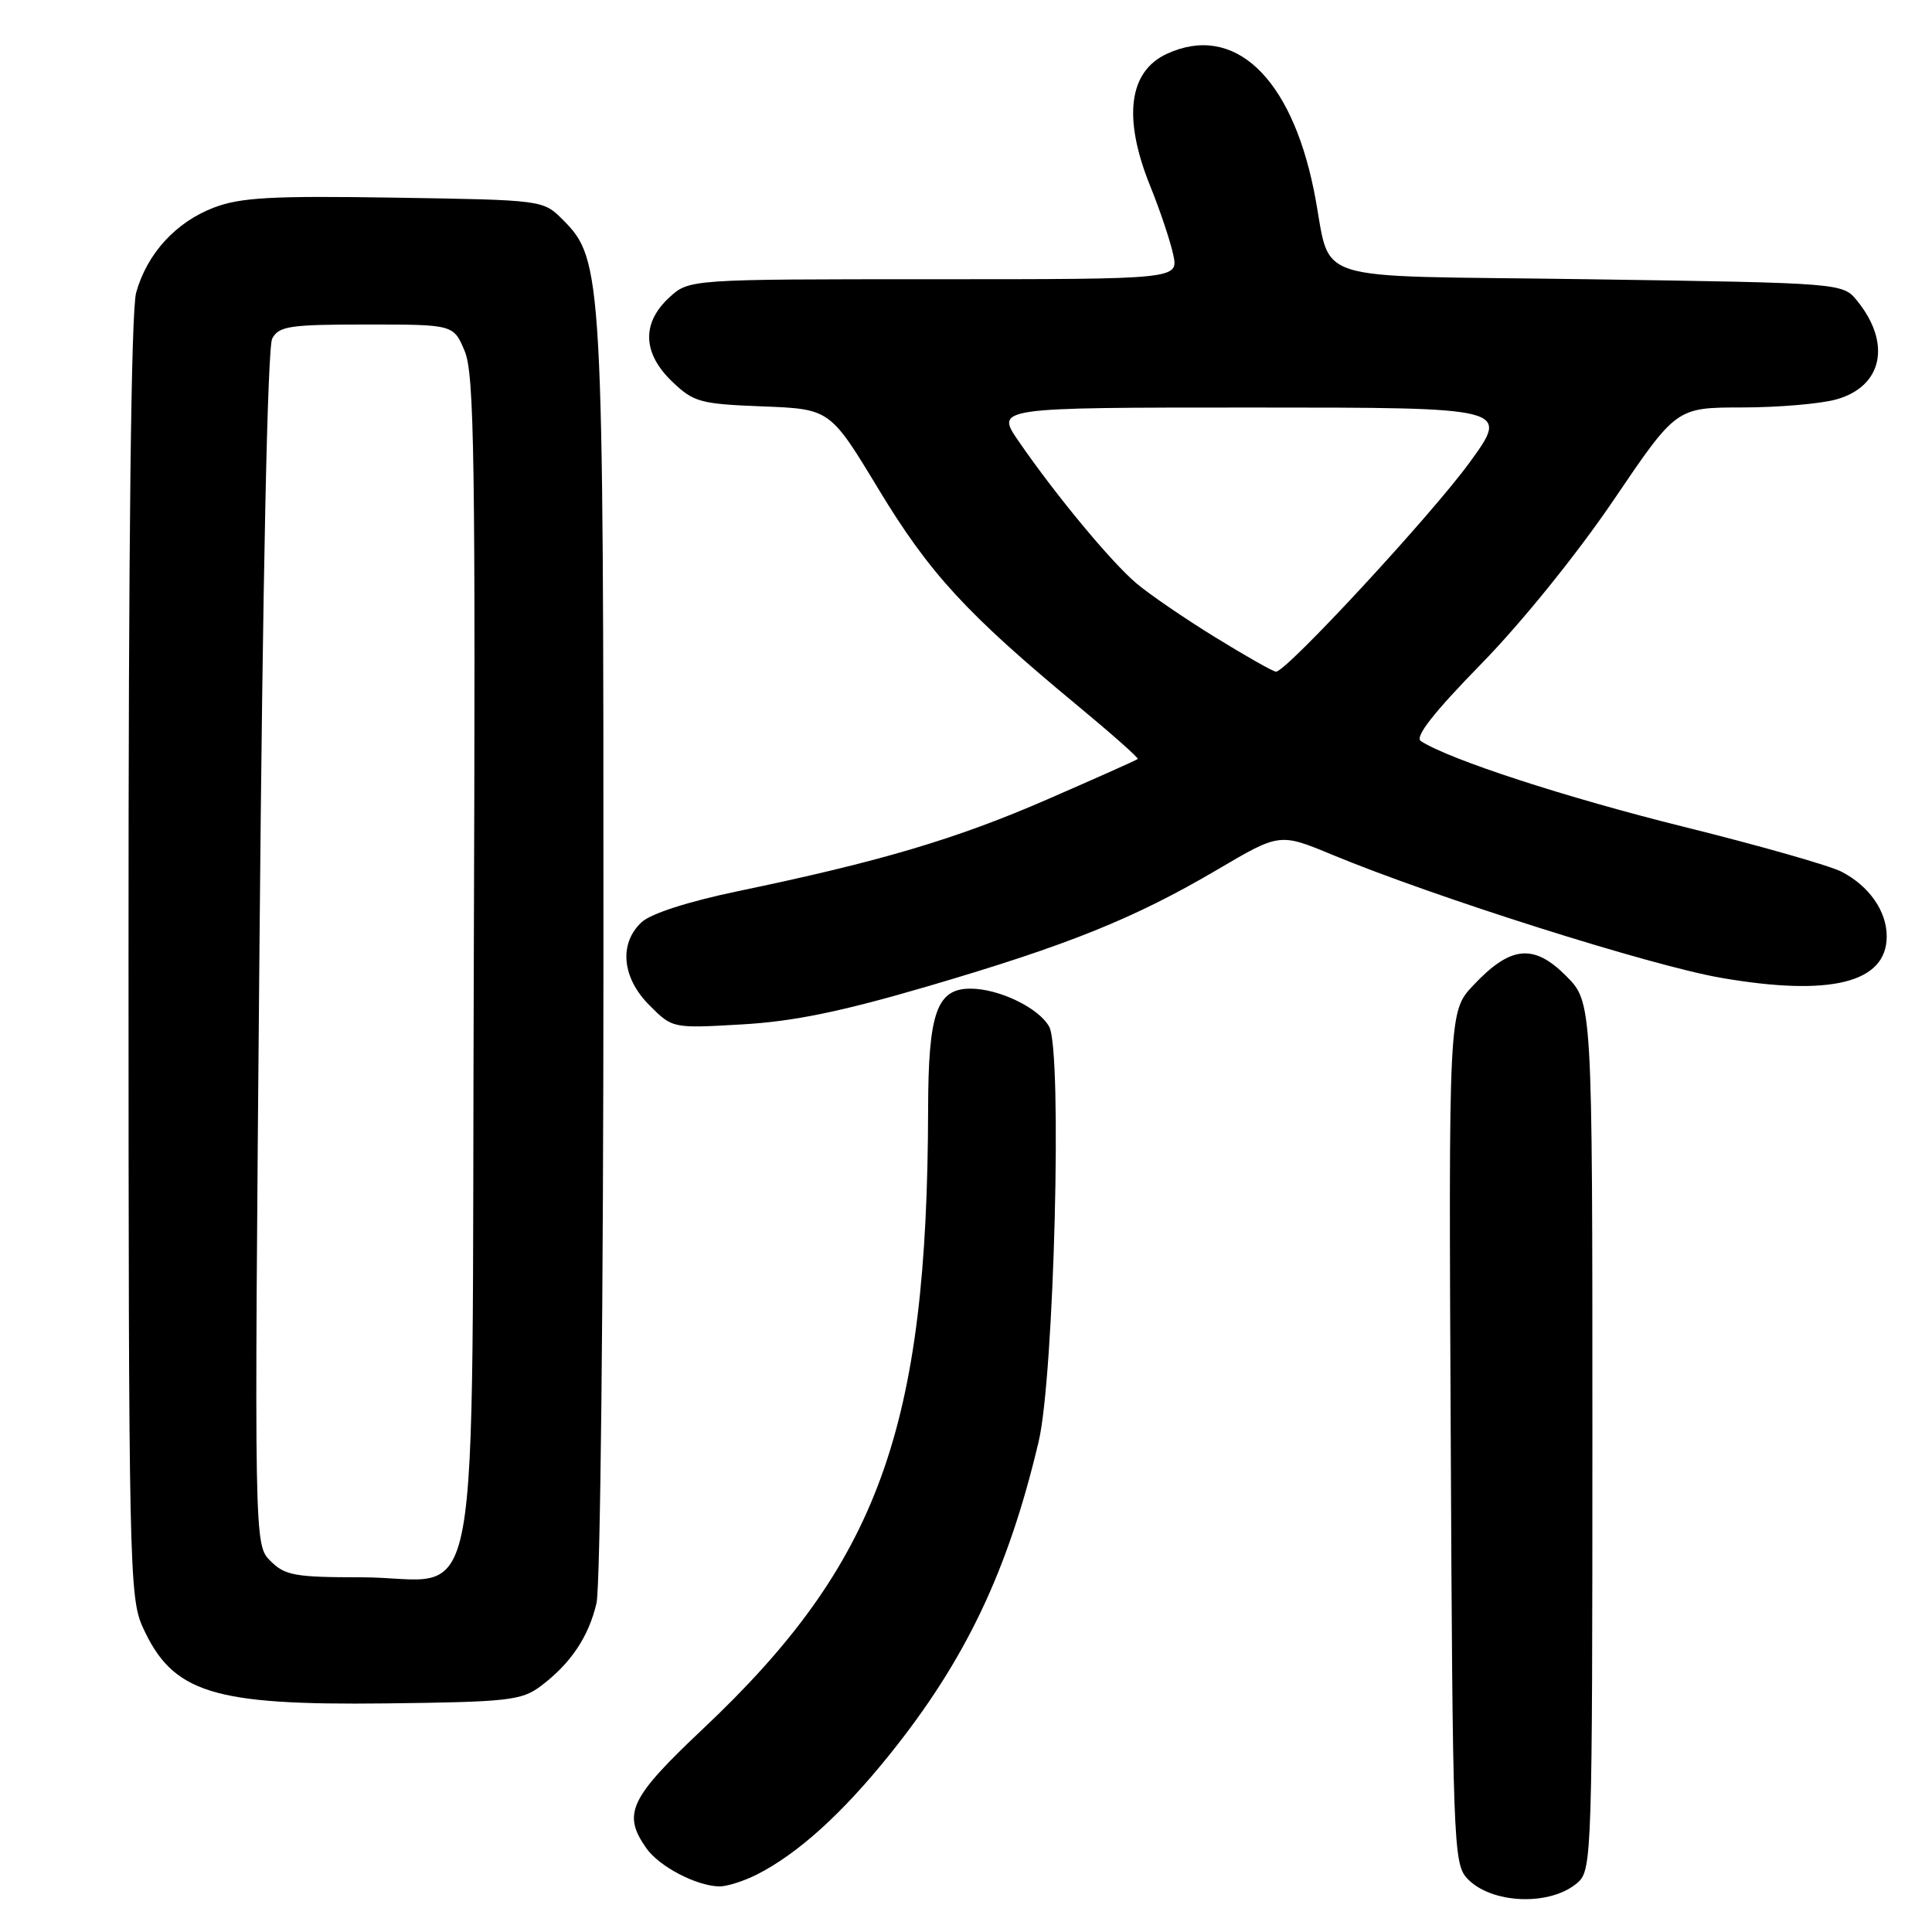 <?xml version="1.0" encoding="UTF-8" standalone="no"?>
<!DOCTYPE svg PUBLIC "-//W3C//DTD SVG 1.1//EN" "http://www.w3.org/Graphics/SVG/1.1/DTD/svg11.dtd" >
<svg xmlns="http://www.w3.org/2000/svg" xmlns:xlink="http://www.w3.org/1999/xlink" version="1.1" viewBox="0 0 256 256">
 <g >
 <path fill="currentColor"
d=" M 209.12 249.39 C 210.92 247.76 211.00 245.15 211.00 190.25 C 211.00 132.80 211.00 132.80 207.49 129.29 C 203.21 125.01 200.15 125.32 195.23 130.55 C 191.95 134.02 191.95 134.02 192.23 190.41 C 192.48 243.70 192.60 246.90 194.35 248.84 C 197.52 252.33 205.54 252.63 209.12 249.39 Z  M 100.30 248.38 C 105.71 245.63 111.57 240.34 117.87 232.50 C 127.94 219.98 133.58 208.14 137.63 191.00 C 139.68 182.31 140.78 139.33 139.03 136.06 C 137.70 133.58 132.39 131.00 128.59 131.00 C 124.13 131.00 123.00 134.20 122.98 146.97 C 122.89 189.33 116.42 207.15 93.12 229.11 C 83.43 238.25 82.44 240.33 85.63 244.88 C 87.34 247.32 92.24 249.89 95.30 249.96 C 96.29 249.98 98.54 249.27 100.30 248.38 Z  M 71.62 223.44 C 75.60 220.46 78.00 216.90 79.04 212.42 C 79.55 210.24 79.96 171.97 79.96 126.00 C 79.97 36.24 79.87 34.42 74.58 29.12 C 71.96 26.50 71.96 26.50 52.28 26.19 C 35.96 25.93 31.88 26.16 28.33 27.51 C 23.29 29.44 19.48 33.61 18.04 38.78 C 17.37 41.21 17.02 71.89 17.03 127.00 C 17.04 207.25 17.14 211.71 18.91 215.60 C 22.87 224.33 28.13 225.98 51.18 225.71 C 67.29 225.52 69.10 225.32 71.62 223.44 Z  M 123.00 130.67 C 141.63 125.20 150.30 121.70 161.29 115.24 C 169.56 110.37 169.56 110.37 176.53 113.26 C 190.14 118.90 218.75 127.96 228.06 129.57 C 242.59 132.08 250.00 130.22 250.00 124.07 C 250.00 120.73 247.67 117.40 244.02 115.51 C 242.45 114.70 233.09 112.03 223.21 109.58 C 207.51 105.68 192.09 100.66 188.27 98.20 C 187.43 97.66 189.92 94.47 196.28 87.96 C 201.64 82.48 209.01 73.35 213.82 66.25 C 222.12 54.00 222.12 54.00 230.81 53.99 C 235.59 53.99 241.21 53.51 243.30 52.93 C 249.44 51.23 250.66 45.51 246.10 39.88 C 244.18 37.50 244.18 37.50 210.38 37.00 C 172.15 36.43 176.66 37.90 174.09 25.20 C 171.03 10.12 163.48 3.09 154.66 7.11 C 149.56 9.43 148.76 15.58 152.38 24.58 C 153.70 27.83 155.08 31.96 155.46 33.75 C 156.16 37.00 156.16 37.00 123.73 37.00 C 91.29 37.00 91.29 37.00 88.65 39.45 C 85.00 42.83 85.15 46.81 89.06 50.56 C 91.91 53.29 92.77 53.53 101.06 53.85 C 109.99 54.20 109.99 54.20 116.43 64.85 C 123.15 75.96 128.09 81.34 142.76 93.48 C 147.30 97.24 150.90 100.43 150.76 100.57 C 150.62 100.71 145.21 103.12 138.76 105.93 C 126.72 111.17 116.62 114.17 97.76 118.09 C 91.17 119.47 86.25 121.05 85.01 122.20 C 81.98 125.03 82.41 129.57 86.06 133.21 C 89.11 136.27 89.11 136.27 98.31 135.74 C 105.15 135.35 111.47 134.05 123.00 130.67 Z  M 35.84 206.84 C 33.68 204.68 33.68 204.68 34.38 125.70 C 34.81 76.46 35.45 46.03 36.07 44.86 C 36.96 43.21 38.37 43.00 48.59 43.00 C 60.10 43.00 60.10 43.00 61.58 46.54 C 62.85 49.58 63.02 61.01 62.78 127.63 C 62.45 218.53 64.20 209.00 47.89 209.00 C 39.09 209.00 37.76 208.76 35.84 206.84 Z  M 161.07 84.47 C 157.03 81.99 152.33 78.77 150.62 77.33 C 147.27 74.51 139.91 65.64 134.97 58.46 C 131.90 54.00 131.90 54.00 165.96 54.00 C 200.02 54.00 200.02 54.00 194.76 61.24 C 189.71 68.20 170.46 89.00 169.08 89.00 C 168.71 89.00 165.11 86.96 161.07 84.47 Z "/>
</g>
</svg>